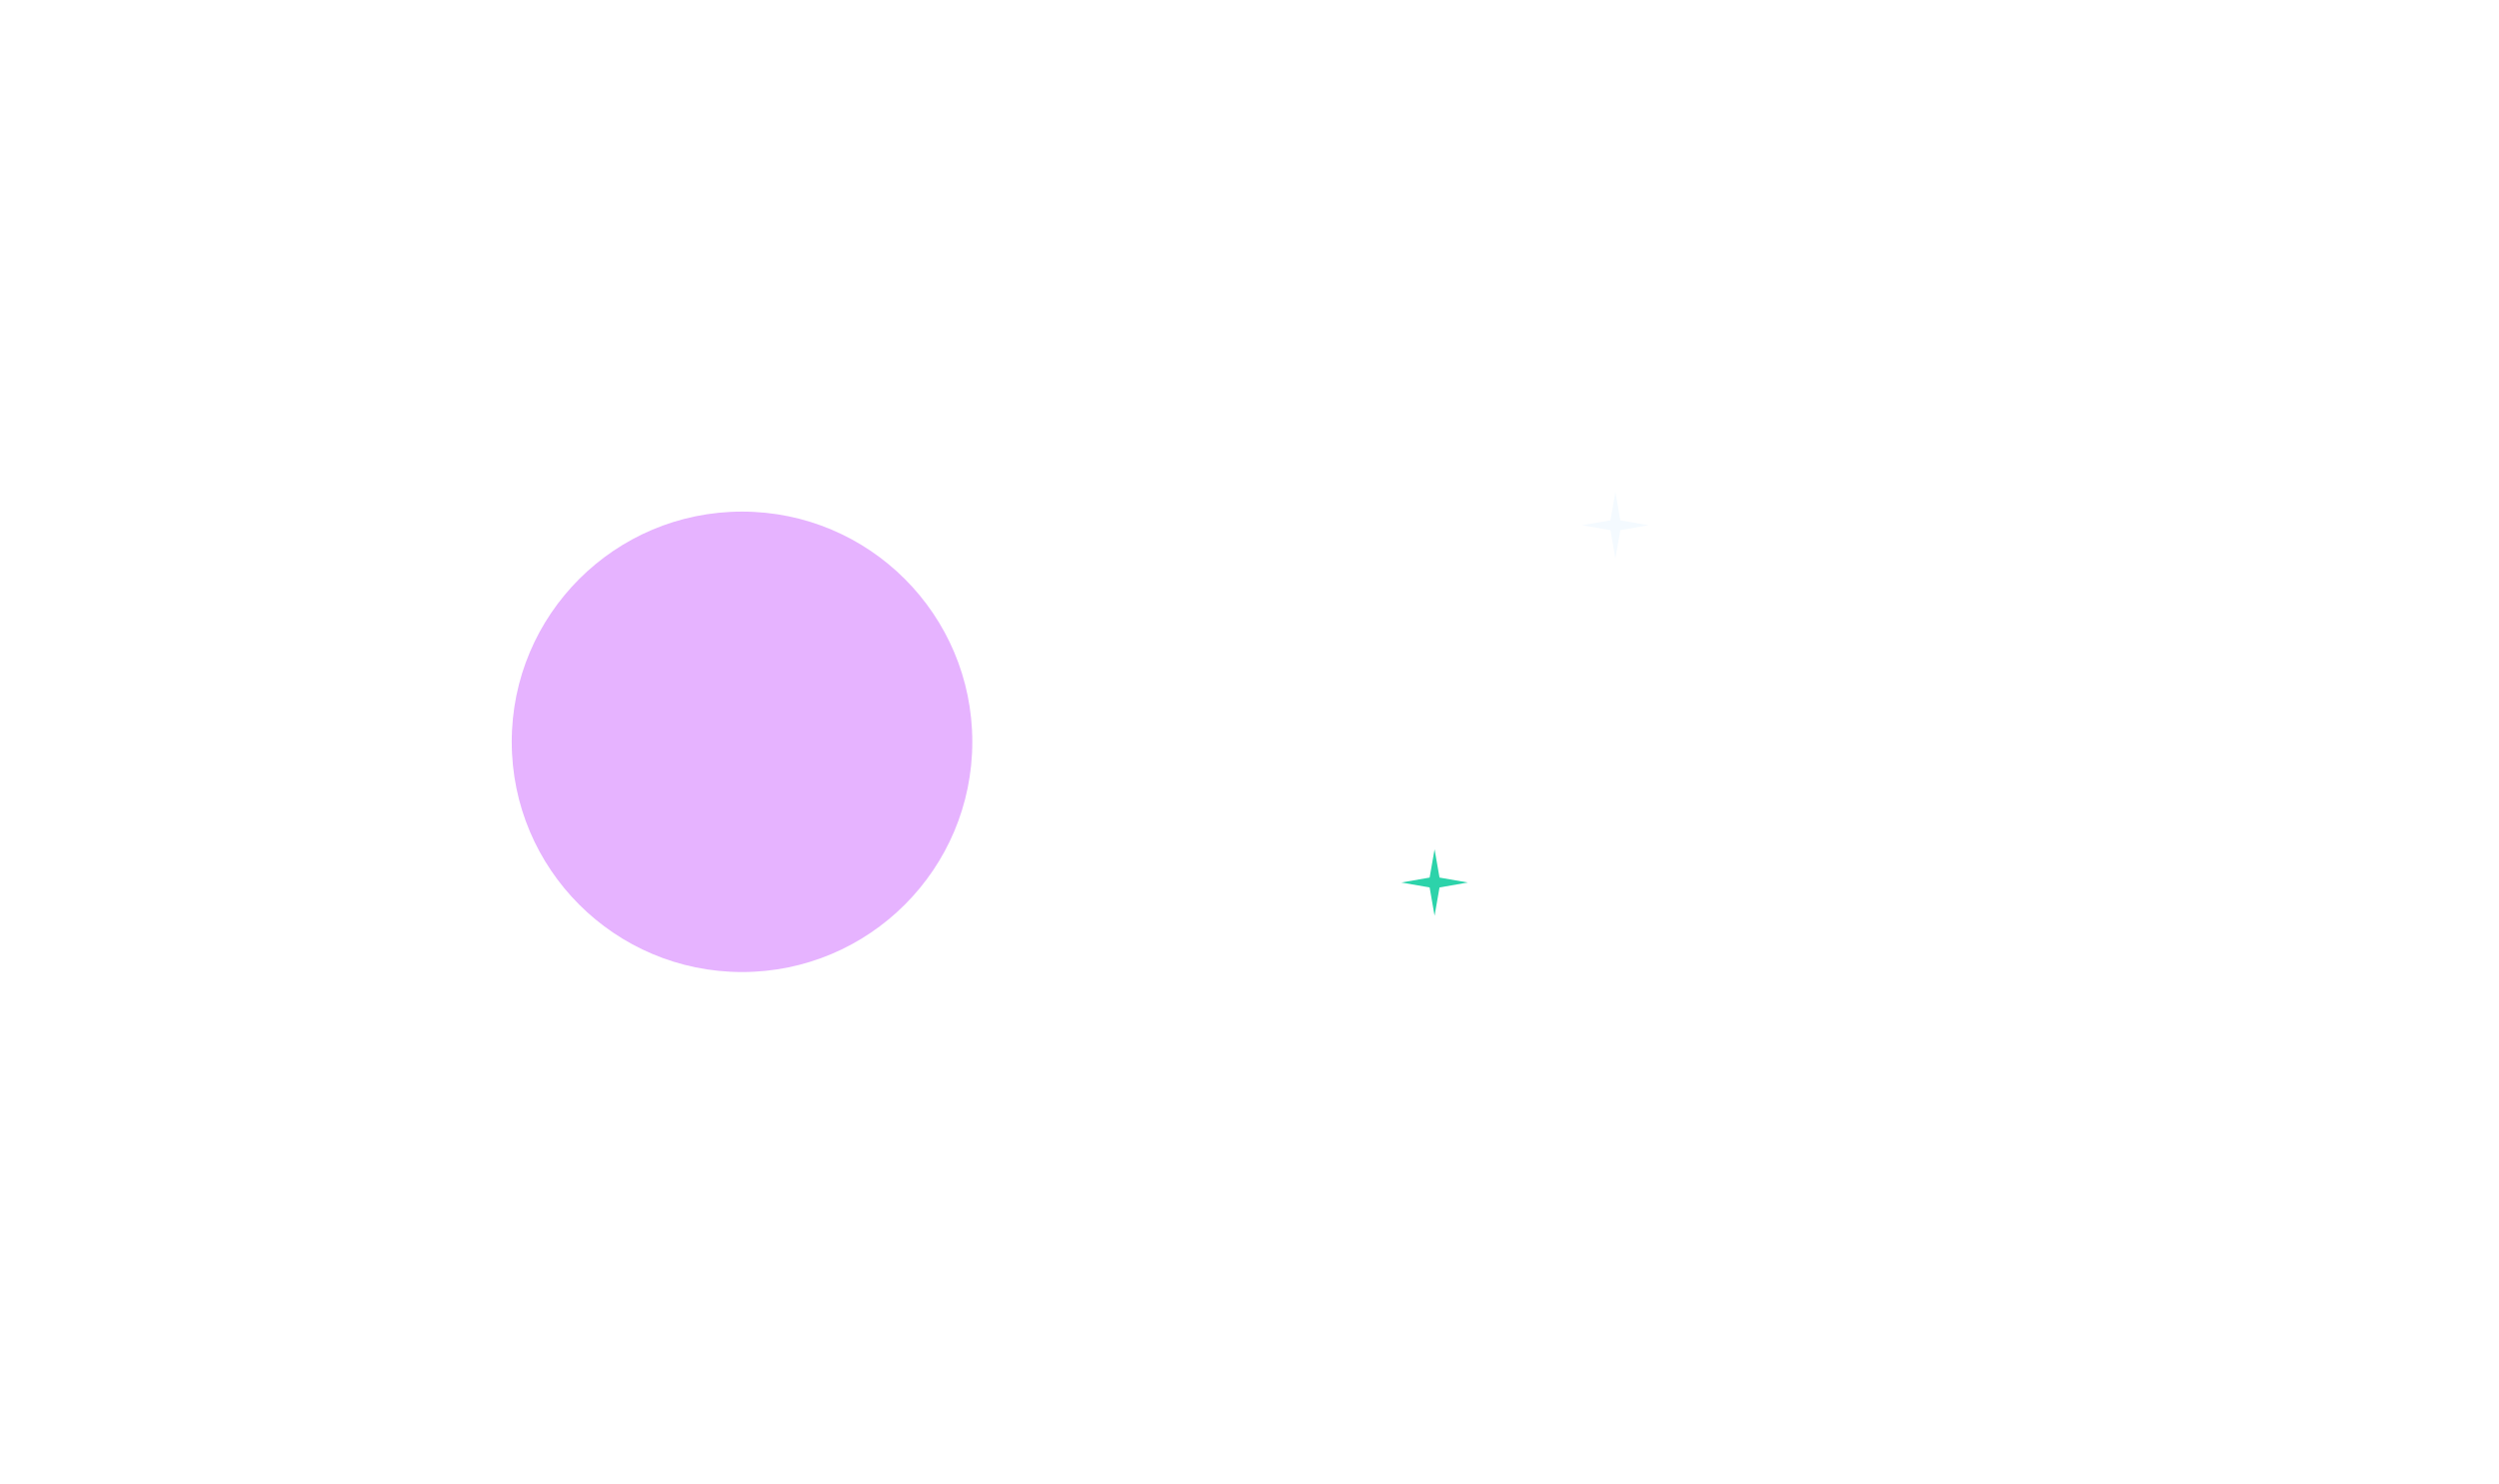 <svg width="2930" height="1740" viewBox="0 0 2930 1740" fill="none" xmlns="http://www.w3.org/2000/svg">
<g filter="url(#filter0_f_8_36)">
<circle cx="870" cy="870" r="270" fill="#AA00FF" fill-opacity="0.3"/>
</g>
<path d="M1682 996L1687.79 1029.21L1721 1035L1687.79 1040.79L1682 1074L1676.21 1040.79L1643 1035L1676.21 1029.21L1682 996Z" fill="#2CD3AA"/>
<path d="M1894 577L1899.79 610.209L1933 616L1899.79 621.791L1894 655L1888.21 621.791L1855 616L1888.21 610.209L1894 577Z" fill="#D9ECFF" fill-opacity="0.3"/>
<defs>
<filter id="filter0_f_8_36" x="0" y="0" width="1740" height="1740" filterUnits="userSpaceOnUse" color-interpolation-filters="sRGB">
<feFlood flood-opacity="0" result="BackgroundImageFix"/>
<feBlend mode="normal" in="SourceGraphic" in2="BackgroundImageFix" result="shape"/>
<feGaussianBlur stdDeviation="300" result="effect1_foregroundBlur_8_36"/>
</filter>
</defs>
</svg>
